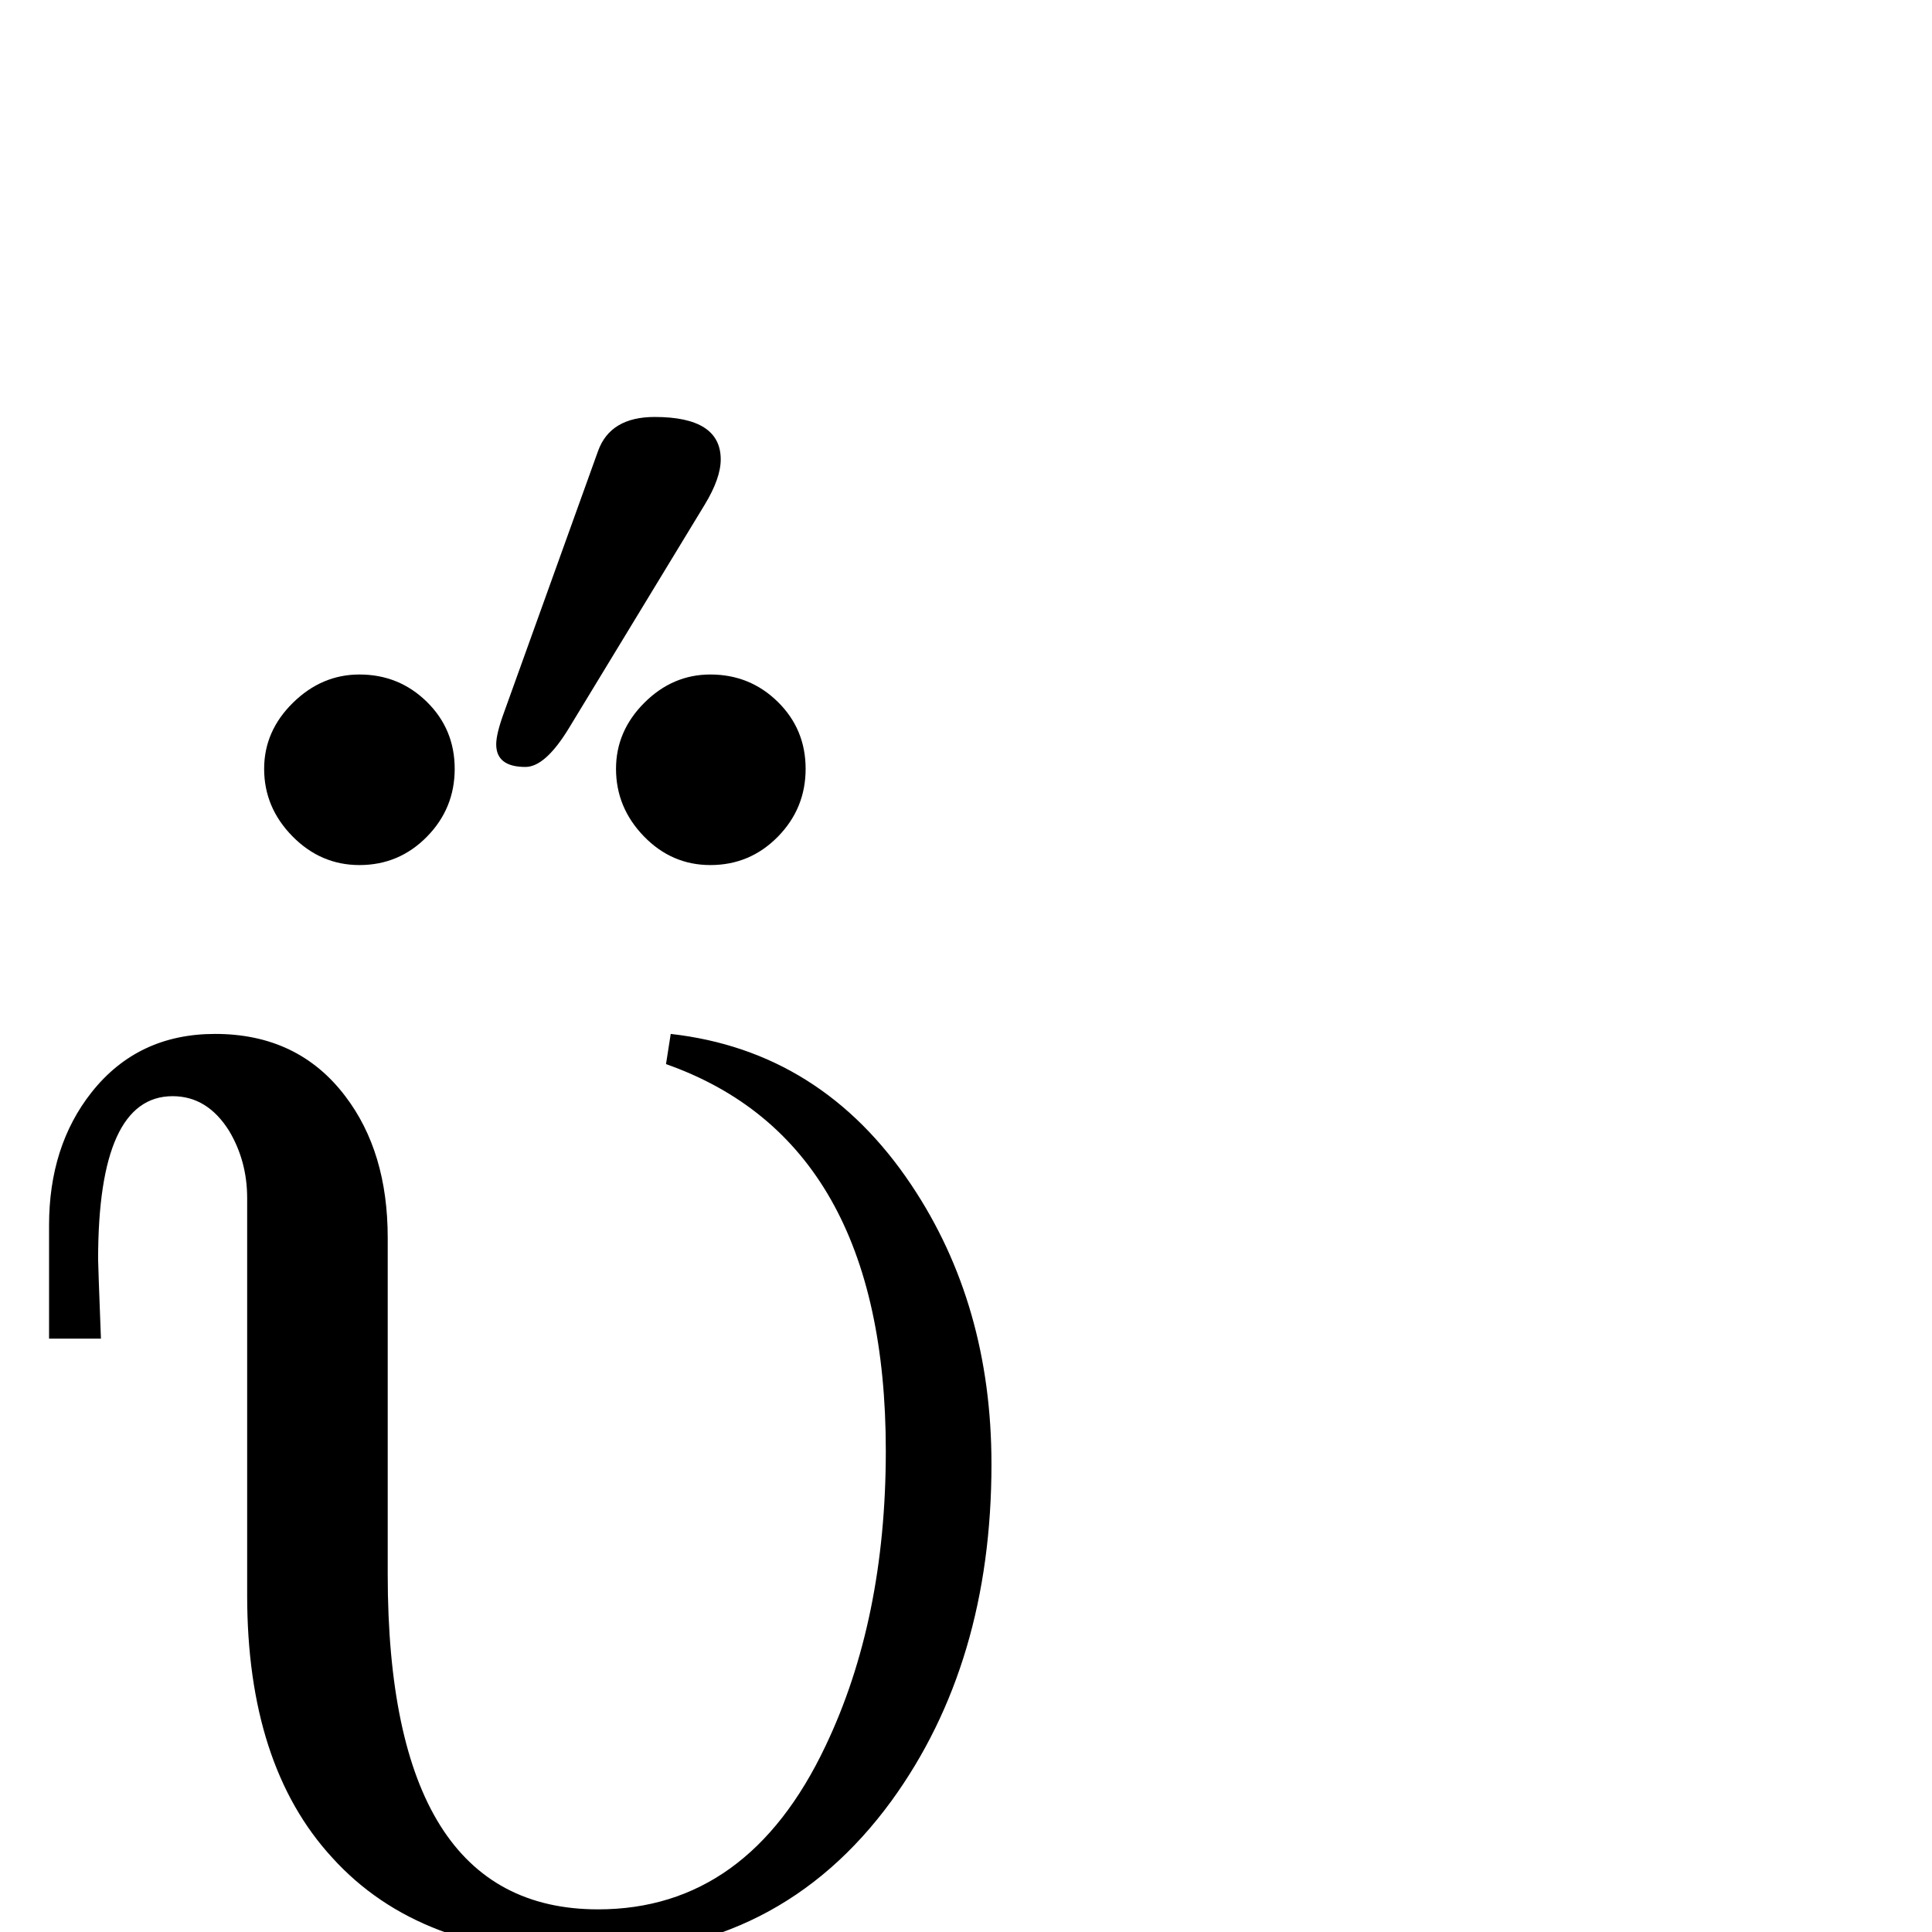 <?xml version="1.0" standalone="no"?>
<!DOCTYPE svg PUBLIC "-//W3C//DTD SVG 1.1//EN" "http://www.w3.org/Graphics/SVG/1.1/DTD/svg11.dtd" >
<svg viewBox="0 -442 2048 2048">
  <g transform="matrix(1 0 0 -1 0 1606)">
   <path fill="currentColor"
d="M764 1561q0 -20 -17 -48l-144 -237q-25 -41 -46 -41q-31 0 -31 24q0 11 8 33l100 278q13 36 60 36q70 0 70 -45zM854 1233q0 -42 -29.5 -72t-71.5 -30q-41 0 -70.5 30.5t-29.5 71.5q0 40 30 70t70 30q42 0 71.5 -29t29.5 -71zM482 1233q0 -42 -29.5 -72t-71.5 -30
q-41 0 -71 30.5t-30 71.5q0 40 30.5 70t70.5 30q42 0 71.5 -29t29.5 -71zM1051 496q0 -211 -106 -357q-119 -163 -322 -163q-178 0 -271 103q-90 98 -90 278v421q0 39 -19 71q-23 37 -60 37q-79 0 -79 -173q0 -6 3 -84h-55v120q0 84 45 141q49 62 131 62q88 0 138 -66
q45 -59 45 -150v-357q0 -355 223 -355q159 0 241 173q64 134 64 313q0 328 -233 410l5 32q160 -18 255 -160q85 -127 85 -296z" />
  </g>

</svg>
